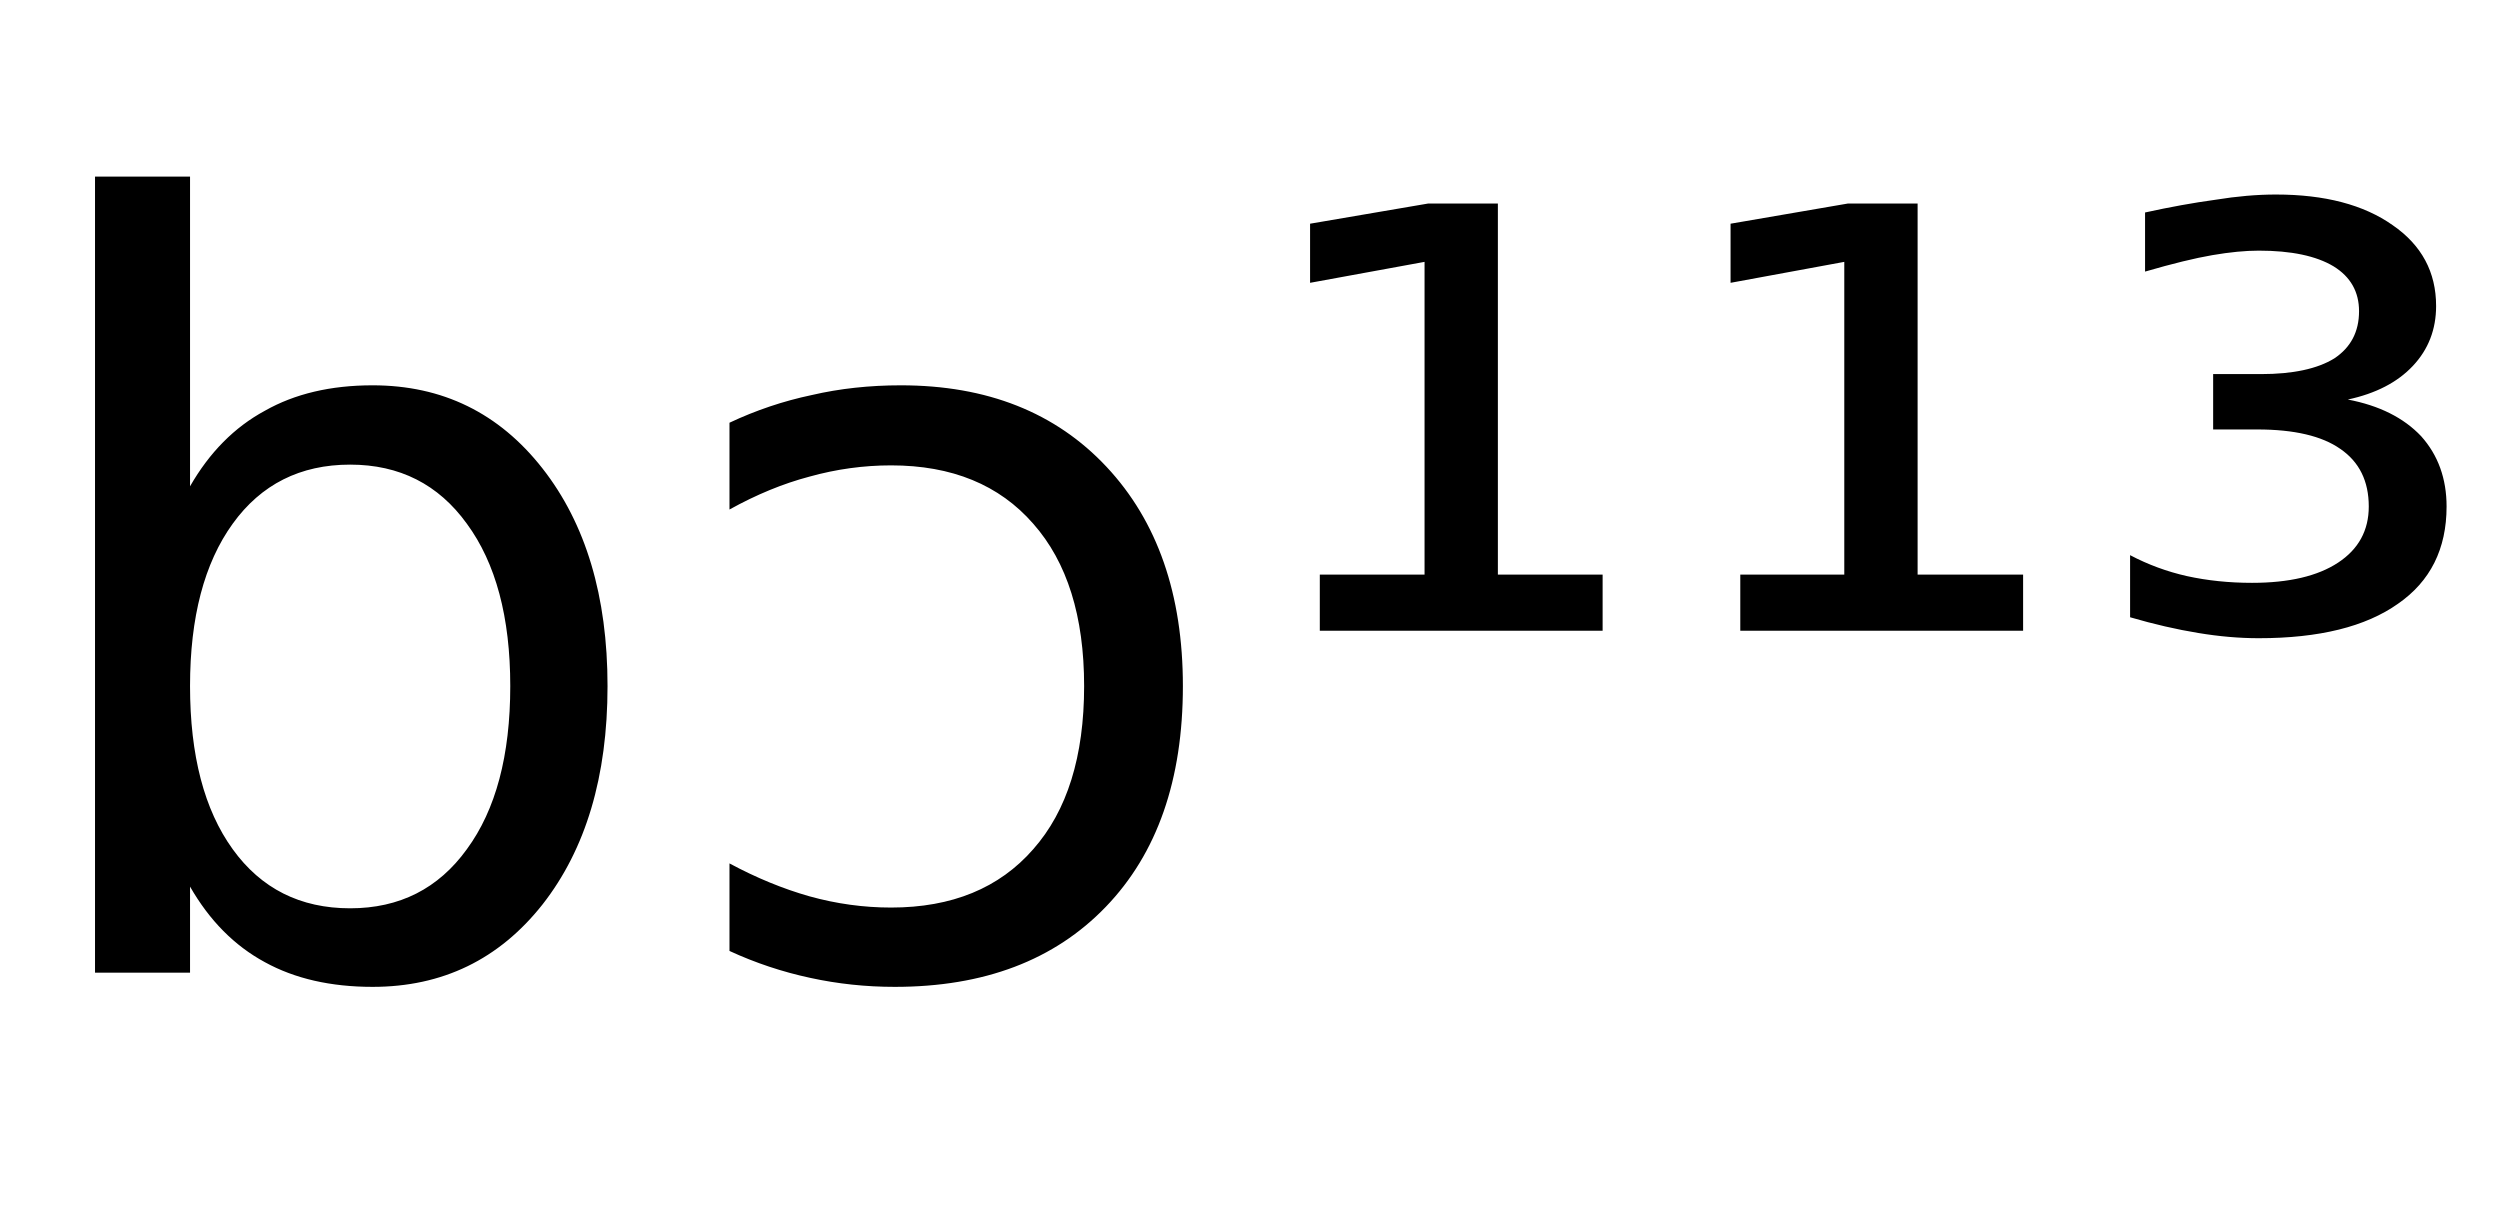 <svg height="16.297" width="33.414" xmlns="http://www.w3.org/2000/svg" ><path d="M6.82 9.17L6.82 9.17Q6.82 7.79 6.24 7.00Q5.67 6.21 4.68 6.21L4.68 6.21Q3.68 6.21 3.11 7.00Q2.54 7.79 2.54 9.17L2.54 9.17Q2.54 10.56 3.11 11.35Q3.68 12.14 4.68 12.14L4.68 12.14Q5.67 12.14 6.24 11.35Q6.82 10.56 6.82 9.17ZM2.54 2.36L2.54 6.50Q2.93 5.82 3.54 5.49Q4.14 5.15 4.98 5.15L4.98 5.15Q6.38 5.15 7.25 6.26Q8.12 7.37 8.12 9.17L8.12 9.17Q8.12 10.98 7.25 12.09Q6.38 13.19 4.98 13.19L4.98 13.19Q4.14 13.19 3.54 12.86Q2.93 12.53 2.54 11.85L2.54 11.85L2.54 13.00L1.27 13.00L1.27 2.36L2.54 2.36ZM9.75 6.81L9.75 5.65Q10.28 5.40 10.85 5.28Q11.41 5.15 12.04 5.15L12.04 5.15Q13.77 5.15 14.79 6.24Q15.81 7.33 15.81 9.17L15.81 9.17Q15.81 11.05 14.78 12.12Q13.75 13.19 11.96 13.19L11.96 13.19Q11.38 13.19 10.83 13.07Q10.27 12.95 9.75 12.71L9.75 12.71L9.75 11.54Q10.29 11.83 10.82 11.98Q11.36 12.13 11.91 12.13L11.91 12.13Q13.13 12.13 13.81 11.35Q14.49 10.58 14.49 9.17L14.49 9.17Q14.49 7.77 13.81 7.00Q13.13 6.22 11.91 6.22L11.91 6.22Q11.36 6.22 10.82 6.37Q10.29 6.51 9.75 6.81L9.75 6.81ZM17.64 8.43L17.64 7.68L19.04 7.68L19.04 3.50L17.51 3.78L17.51 2.99L19.09 2.72L20.02 2.72L20.02 7.68L21.42 7.68L21.42 8.43L17.64 8.43ZM23.26 8.43L23.26 7.68L24.65 7.68L24.65 3.50L23.13 3.78L23.13 2.99L24.70 2.72L25.63 2.72L25.63 7.68L27.04 7.68L27.04 8.43L23.26 8.43ZM31.38 5.34L31.38 5.34Q32.01 5.46 32.36 5.83Q32.70 6.21 32.70 6.77L32.70 6.77Q32.70 7.62 32.05 8.07Q31.40 8.53 30.19 8.53L30.19 8.53Q29.80 8.53 29.38 8.46Q28.95 8.39 28.47 8.25L28.47 8.25L28.47 7.42Q28.83 7.61 29.23 7.70Q29.64 7.79 30.10 7.79L30.10 7.79Q30.84 7.79 31.25 7.52Q31.66 7.25 31.66 6.77L31.66 6.77Q31.66 6.26 31.28 6.00Q30.91 5.74 30.17 5.74L30.17 5.74L29.58 5.74L29.58 5.00L30.22 5.00Q30.86 5.00 31.20 4.79Q31.53 4.57 31.53 4.16L31.53 4.16Q31.53 3.77 31.19 3.56Q30.84 3.35 30.19 3.35L30.19 3.35Q29.92 3.35 29.57 3.41Q29.22 3.47 28.67 3.63L28.67 3.63L28.67 2.84Q29.17 2.73 29.61 2.67Q30.04 2.60 30.42 2.60L30.42 2.60Q31.40 2.60 31.98 3.01Q32.56 3.41 32.56 4.09L32.56 4.09Q32.56 4.56 32.25 4.89Q31.94 5.22 31.38 5.34Z"></path></svg>